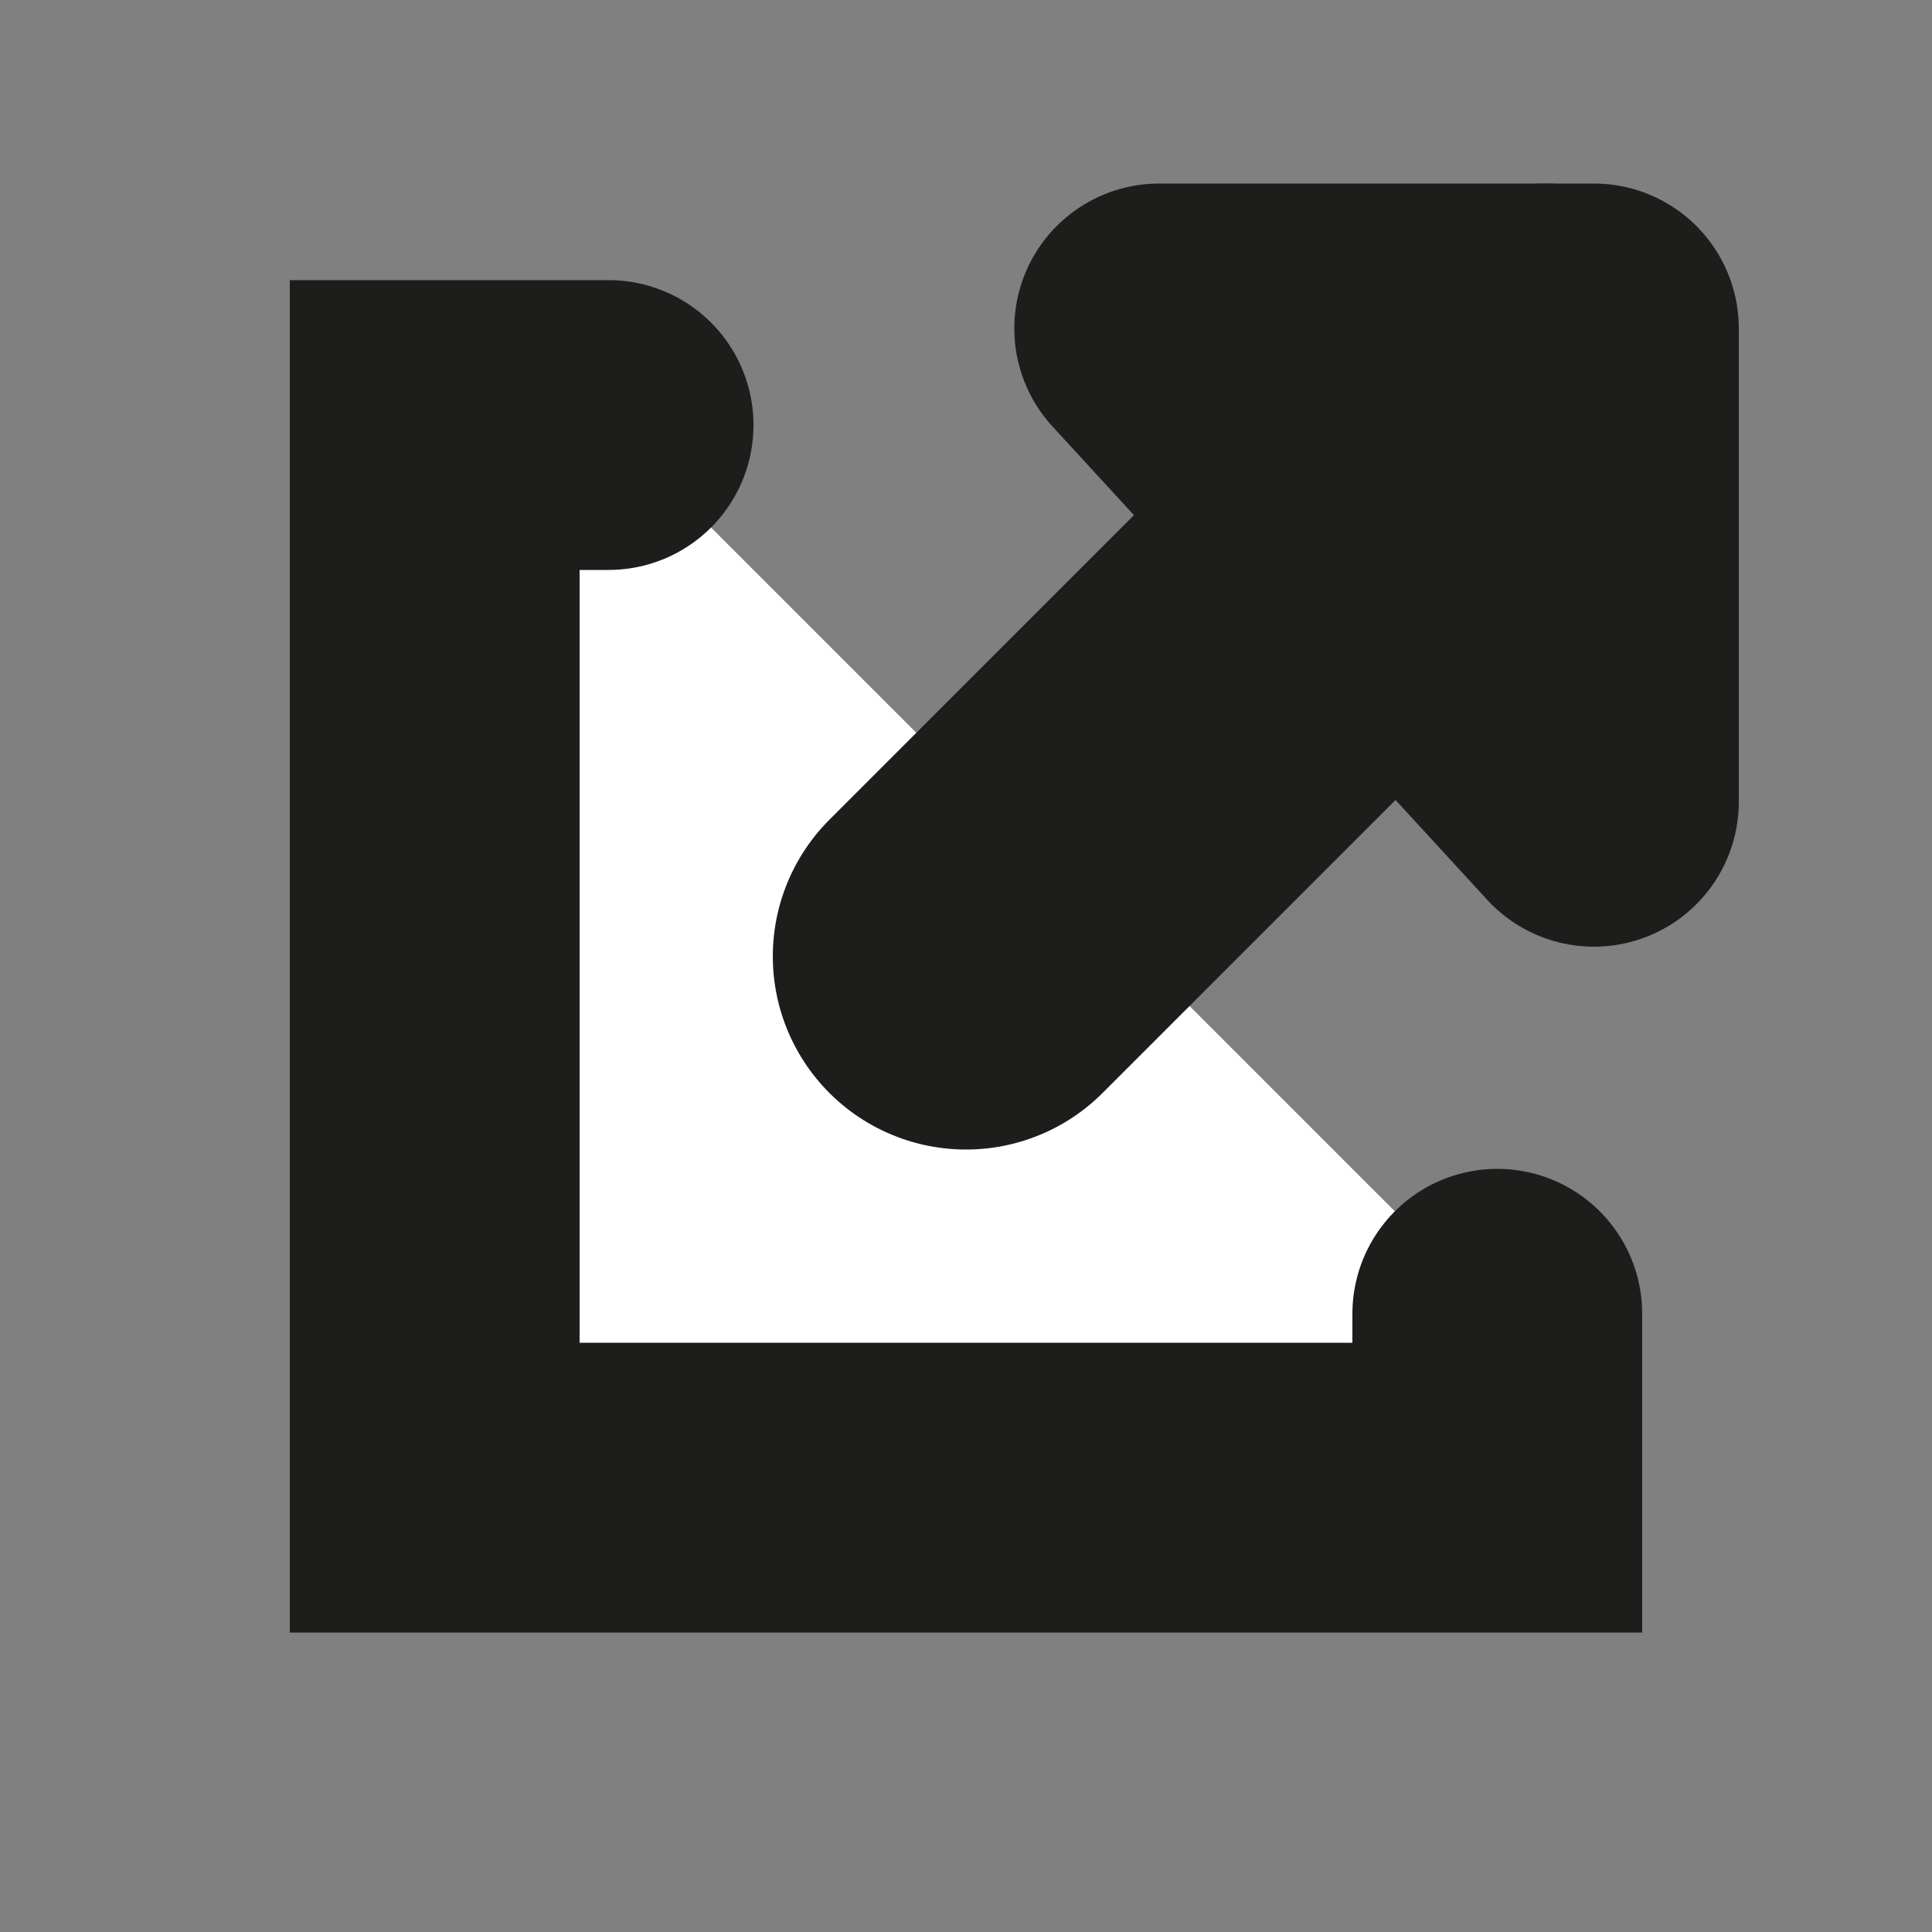 <?xml version="1.0" encoding="utf-8"?>
<!-- Generator: Adobe Illustrator 20.0.0, SVG Export Plug-In . SVG Version: 6.00 Build 0)  -->
<svg version="1.1" id="Layer_1" xmlns="http://www.w3.org/2000/svg" xmlns:xlink="http://www.w3.org/1999/xlink" x="0px" y="0px"
	 viewBox="0 0 20 20" style="enable-background:new 0 0 20 20;" xml:space="preserve">
<rect x="0" y="0" width="20" height="20" fill="#808080" stroke="none"/>
<style type="text/css">
	.st0{fill:#FFFFFF;stroke:#1D1D1B;stroke-width:3;stroke-linecap:round;stroke-miterlimit:10;}
	.st1{fill:#FFFFFF;stroke:#1D1D1B;stroke-width:4;stroke-linecap:round;stroke-miterlimit:10;}
	.st2{fill:#FFFFFF;stroke:#1D1D1B;stroke-width:3;stroke-linecap:round;stroke-linejoin:round;stroke-miterlimit:10;}
</style>
<polyline class="st0" points="15.5,13.6 15.5,15.4 4.5,15.4 4.5,4.4 6.3,4.4 "/>
<line class="st1" x1="10" y1="9.9" x2="16" y2="3.9"/>
<polyline class="st2" points="16.5,3.4 16.5,8.3 12,3.4 16.5,3.4 "/>
</svg>
